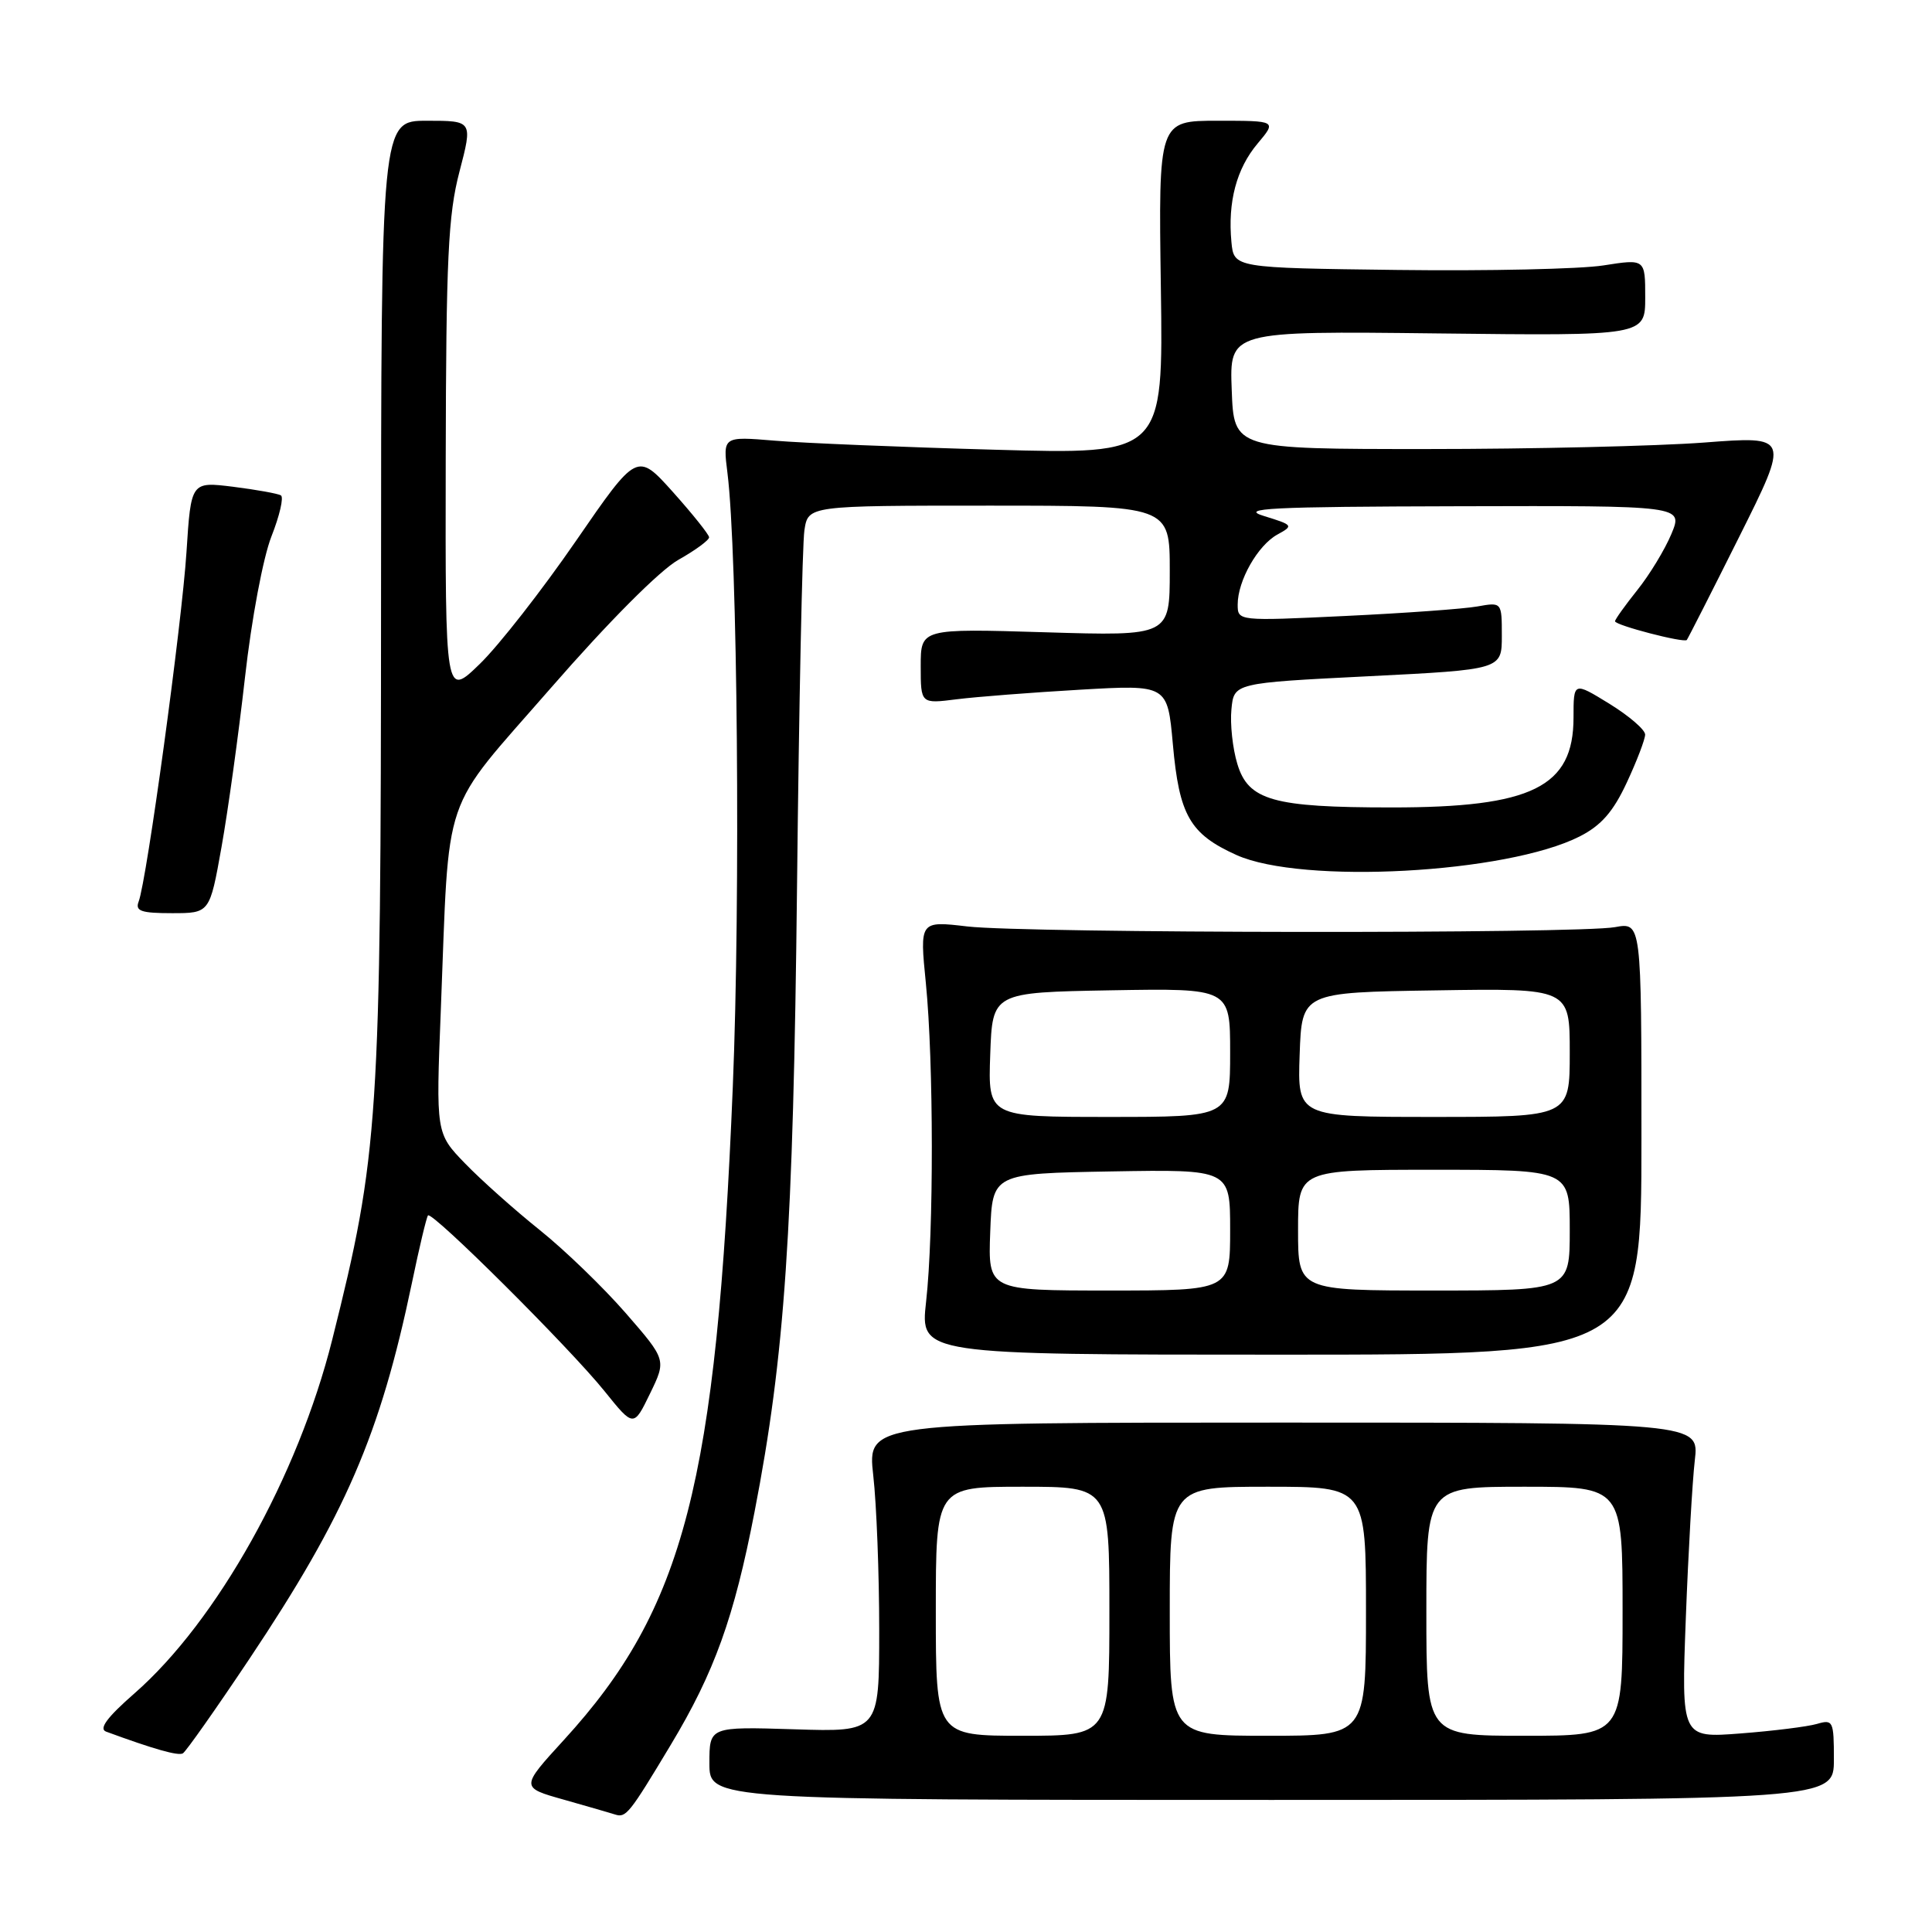 <?xml version="1.0" encoding="UTF-8" standalone="no"?>
<!DOCTYPE svg PUBLIC "-//W3C//DTD SVG 1.1//EN" "http://www.w3.org/Graphics/SVG/1.1/DTD/svg11.dtd" >
<svg xmlns="http://www.w3.org/2000/svg" xmlns:xlink="http://www.w3.org/1999/xlink" version="1.1" viewBox="0 0 256 256">
 <g >
 <path fill="currentColor"
d=" M 88.88 231.20 C 94.67 221.57 97.27 214.34 99.98 200.34 C 104.00 179.62 105.11 163.18 105.61 117.50 C 105.87 93.30 106.31 72.04 106.59 70.25 C 107.09 67.00 107.09 67.00 131.05 67.00 C 155.00 67.00 155.00 67.00 155.00 75.64 C 155.00 84.28 155.00 84.28 138.50 83.78 C 122.00 83.28 122.00 83.28 122.00 88.27 C 122.00 93.26 122.00 93.26 126.75 92.66 C 129.36 92.33 136.72 91.76 143.10 91.39 C 154.70 90.72 154.70 90.72 155.41 98.61 C 156.25 108.04 157.67 110.51 163.83 113.29 C 172.53 117.21 199.65 115.74 209.32 110.83 C 212.17 109.38 213.76 107.56 215.56 103.69 C 216.89 100.84 217.98 97.98 217.99 97.34 C 218.00 96.70 215.86 94.86 213.25 93.25 C 208.50 90.33 208.50 90.33 208.50 95.08 C 208.50 104.29 203.00 107.00 184.38 106.99 C 168.68 106.99 165.40 106.06 163.95 101.21 C 163.33 99.17 162.98 95.92 163.17 94.00 C 163.50 90.50 163.50 90.50 181.25 89.61 C 199.00 88.72 199.00 88.72 199.00 84.25 C 199.00 79.78 199.00 79.78 195.75 80.36 C 193.96 80.68 186.09 81.25 178.25 81.62 C 164.03 82.30 164.00 82.29 164.00 80.10 C 164.00 76.94 166.66 72.26 169.26 70.83 C 171.42 69.65 171.36 69.57 167.50 68.38 C 164.13 67.35 168.16 67.14 193.26 67.08 C 223.03 67.00 223.03 67.00 221.47 70.75 C 220.61 72.81 218.58 76.16 216.95 78.19 C 215.33 80.22 214.00 82.08 214.00 82.32 C 214.00 82.85 223.13 85.22 223.51 84.80 C 223.65 84.63 226.78 78.49 230.45 71.14 C 237.13 57.77 237.13 57.77 225.81 58.64 C 219.59 59.11 203.03 59.50 189.00 59.50 C 163.50 59.50 163.50 59.50 163.21 51.68 C 162.91 43.86 162.91 43.86 190.46 44.18 C 218.00 44.50 218.00 44.50 218.00 39.40 C 218.00 34.30 218.00 34.30 212.46 35.17 C 209.42 35.65 197.16 35.92 185.21 35.77 C 163.50 35.50 163.50 35.50 163.17 32.07 C 162.67 26.76 163.84 22.35 166.63 19.03 C 169.18 16.00 169.18 16.00 161.34 16.00 C 153.50 16.00 153.50 16.00 153.82 38.11 C 154.14 60.22 154.14 60.22 131.82 59.59 C 119.54 59.25 106.41 58.71 102.64 58.39 C 95.78 57.82 95.78 57.82 96.39 62.66 C 97.73 73.35 98.13 119.04 97.10 144.00 C 94.94 196.58 90.67 213.11 74.73 230.54 C 68.96 236.85 68.96 236.85 74.73 238.47 C 77.90 239.37 80.95 240.25 81.50 240.43 C 82.95 240.90 83.38 240.36 88.88 231.20 Z  M 243.00 233.13 C 243.00 228.04 242.89 227.80 240.75 228.43 C 239.51 228.79 234.96 229.36 230.64 229.69 C 222.78 230.30 222.78 230.30 223.38 214.40 C 223.71 205.66 224.25 196.25 224.57 193.50 C 225.16 188.50 225.16 188.50 170.04 188.50 C 114.93 188.50 114.93 188.50 115.71 195.50 C 116.15 199.35 116.50 208.57 116.50 216.00 C 116.50 229.50 116.50 229.50 105.25 229.14 C 94.00 228.79 94.00 228.79 94.00 233.64 C 94.00 238.50 94.00 238.50 168.50 238.50 C 243.00 238.50 243.00 238.50 243.00 233.13 Z  M 33.02 219.85 C 45.77 200.77 50.37 190.13 54.58 170.00 C 55.55 165.32 56.51 161.30 56.71 161.05 C 57.22 160.41 75.46 178.57 80.09 184.32 C 83.96 189.13 83.96 189.13 86.13 184.66 C 88.30 180.19 88.30 180.19 82.91 173.99 C 79.94 170.58 74.81 165.62 71.51 162.98 C 68.20 160.33 63.76 156.37 61.63 154.17 C 57.76 150.17 57.76 150.17 58.41 133.84 C 59.58 104.20 58.27 108.05 73.00 91.15 C 80.65 82.37 87.43 75.57 89.89 74.18 C 92.15 72.91 93.98 71.56 93.96 71.19 C 93.93 70.81 91.78 68.12 89.17 65.20 C 84.42 59.91 84.42 59.91 76.30 71.70 C 71.83 78.19 66.11 85.51 63.59 87.96 C 59.00 92.42 59.00 92.42 59.06 60.96 C 59.11 34.28 59.38 28.47 60.88 22.75 C 62.64 16.00 62.64 16.00 56.57 16.00 C 50.50 16.00 50.50 16.00 50.49 79.25 C 50.47 148.60 50.19 152.92 44.02 177.52 C 39.48 195.63 28.75 214.81 17.83 224.37 C 14.19 227.55 13.06 229.08 14.06 229.45 C 20.40 231.78 23.61 232.69 24.23 232.33 C 24.63 232.10 28.59 226.48 33.02 219.85 Z  M 217.50 150.85 C 217.50 122.21 217.50 122.21 214.00 122.85 C 209.15 123.75 135.94 123.67 128.18 122.76 C 121.86 122.02 121.86 122.02 122.68 130.26 C 123.72 140.72 123.74 163.38 122.71 172.50 C 121.93 179.50 121.93 179.50 169.71 179.50 C 217.50 179.50 217.50 179.50 217.50 150.85 Z  M 29.35 112.25 C 30.21 107.44 31.61 97.33 32.46 89.78 C 33.33 82.03 34.86 73.89 35.97 71.07 C 37.05 68.33 37.62 65.88 37.22 65.64 C 36.82 65.40 33.98 64.89 30.90 64.50 C 25.31 63.81 25.31 63.81 24.71 73.15 C 24.10 82.64 19.45 116.66 18.37 119.47 C 17.89 120.72 18.70 121.00 22.79 121.00 C 27.79 121.00 27.79 121.00 29.35 112.25 Z  M 124.00 213.50 C 124.00 197.00 124.00 197.00 135.50 197.00 C 147.00 197.00 147.00 197.00 147.00 213.50 C 147.00 230.00 147.00 230.00 135.50 230.00 C 124.00 230.00 124.00 230.00 124.00 213.50 Z  M 155.00 213.50 C 155.00 197.00 155.00 197.00 168.00 197.00 C 181.00 197.00 181.00 197.00 181.00 213.50 C 181.00 230.00 181.00 230.00 168.00 230.00 C 155.00 230.00 155.00 230.00 155.00 213.50 Z  M 189.00 213.50 C 189.00 197.00 189.00 197.00 202.00 197.00 C 215.00 197.00 215.00 197.00 215.00 213.50 C 215.00 230.00 215.00 230.00 202.00 230.00 C 189.00 230.00 189.00 230.00 189.00 213.50 Z  M 131.21 163.25 C 131.50 155.50 131.50 155.50 147.25 155.22 C 163.00 154.95 163.00 154.95 163.00 162.97 C 163.00 171.00 163.00 171.00 146.96 171.00 C 130.92 171.00 130.92 171.00 131.21 163.25 Z  M 172.00 163.00 C 172.00 155.00 172.00 155.00 190.00 155.00 C 208.00 155.00 208.00 155.00 208.00 163.00 C 208.00 171.00 208.00 171.00 190.00 171.00 C 172.00 171.00 172.00 171.00 172.00 163.00 Z  M 131.21 139.75 C 131.50 131.50 131.50 131.50 147.25 131.22 C 163.00 130.95 163.00 130.95 163.00 139.47 C 163.00 148.00 163.00 148.00 146.96 148.00 C 130.92 148.00 130.92 148.00 131.21 139.75 Z  M 172.21 139.75 C 172.50 131.50 172.50 131.50 190.25 131.23 C 208.00 130.95 208.00 130.95 208.00 139.48 C 208.00 148.00 208.00 148.00 189.96 148.00 C 171.92 148.00 171.92 148.00 172.21 139.75 Z "/>
</g>
</svg>